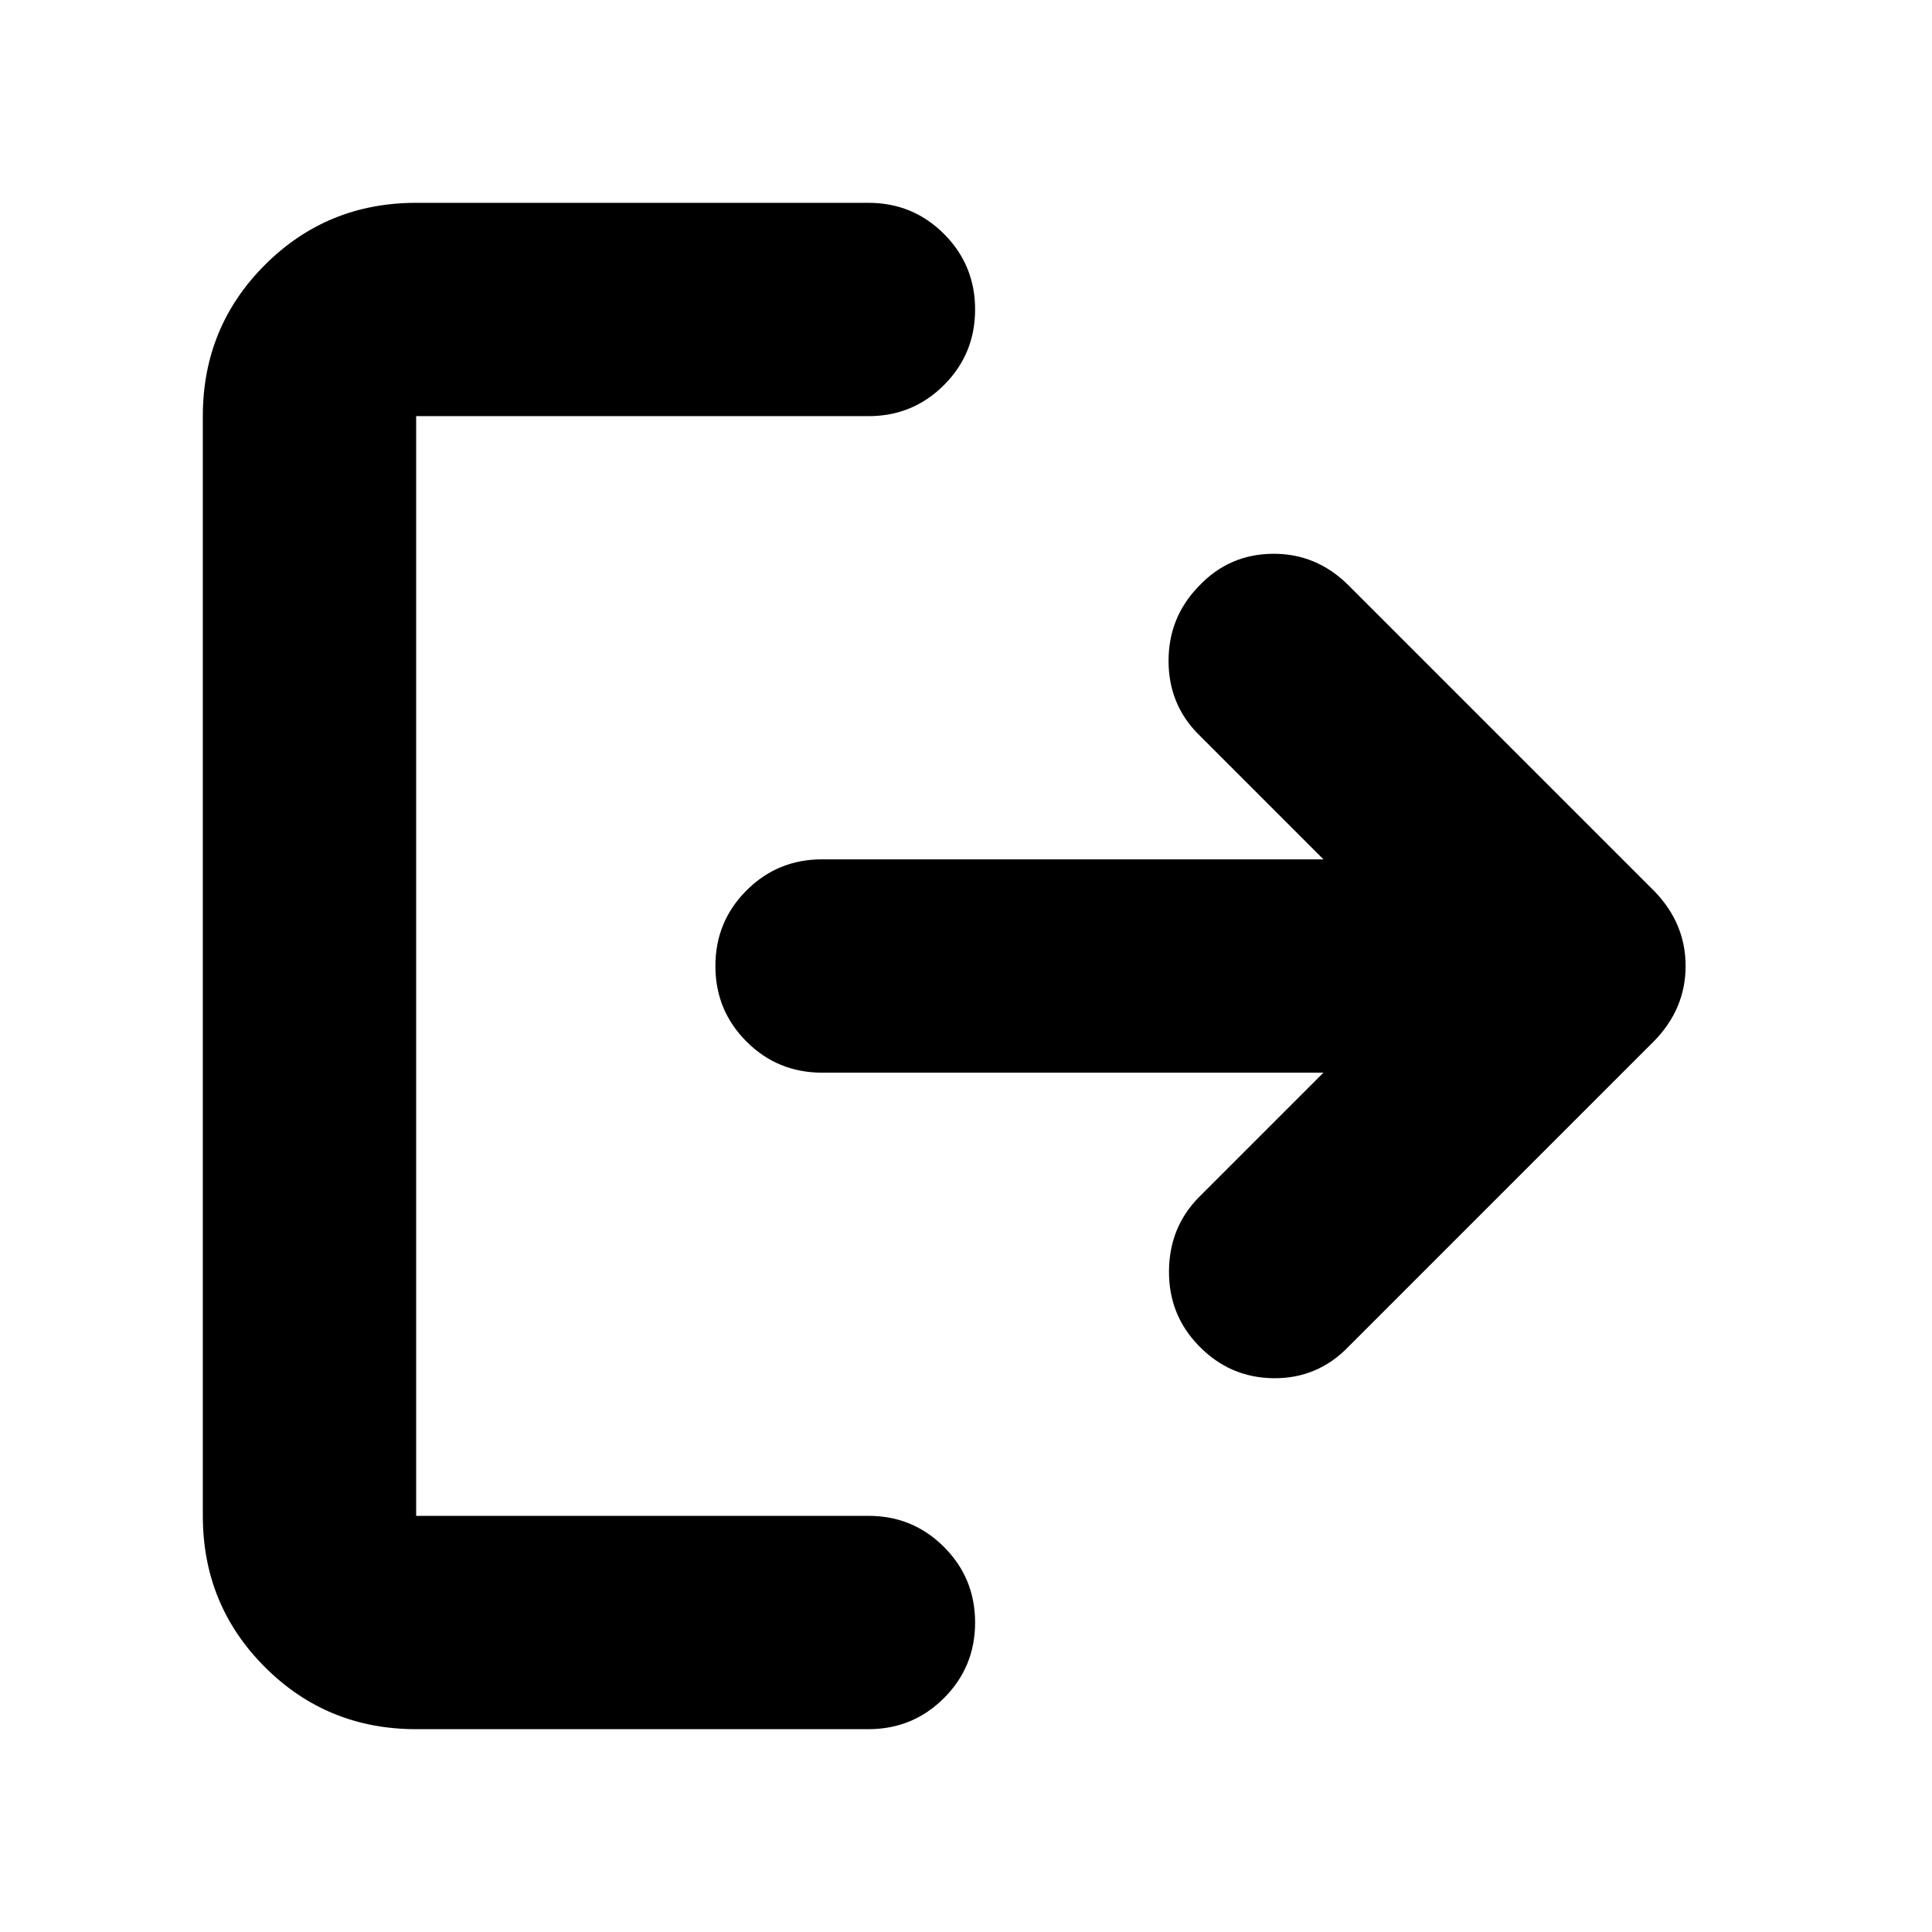 <svg xmlns="http://www.w3.org/2000/svg" height="24" viewBox="0 -960 960 960" width="24"><path d="M206.783-100.782q-44.305 0-75.153-30.848-30.848-30.848-30.848-75.153v-546.434q0-44.305 30.848-75.153 30.848-30.848 75.153-30.848h224.738q22.088 0 37.544 15.456 15.457 15.457 15.457 37.544 0 22.088-15.457 37.544-15.456 15.457-37.544 15.457H206.783v546.434h224.738q22.088 0 37.544 15.457 15.457 15.456 15.457 37.544 0 22.087-15.457 37.544-15.456 15.456-37.544 15.456H206.783Zm450.824-326.217H408.479q-22.088 0-37.544-15.457-15.457-15.457-15.457-37.544 0-22.087 15.457-37.544 15.456-15.457 37.544-15.457h249.128L595.608-595q-14.957-14.957-14.957-36.609 0-21.653 14.957-37.044 14.957-15.957 36.761-16.174 21.805-.218 37.761 15.739l152.044 152.044q15.392 15.957 15.392 37.044 0 21.087-15.392 37.044L670.13-290.912q-15.391 15.957-37.261 15.739-21.87-.217-37.261-16.174-14.957-15.391-14.739-37.261.217-21.87 15.174-36.827l61.564-61.564Z"/></svg>